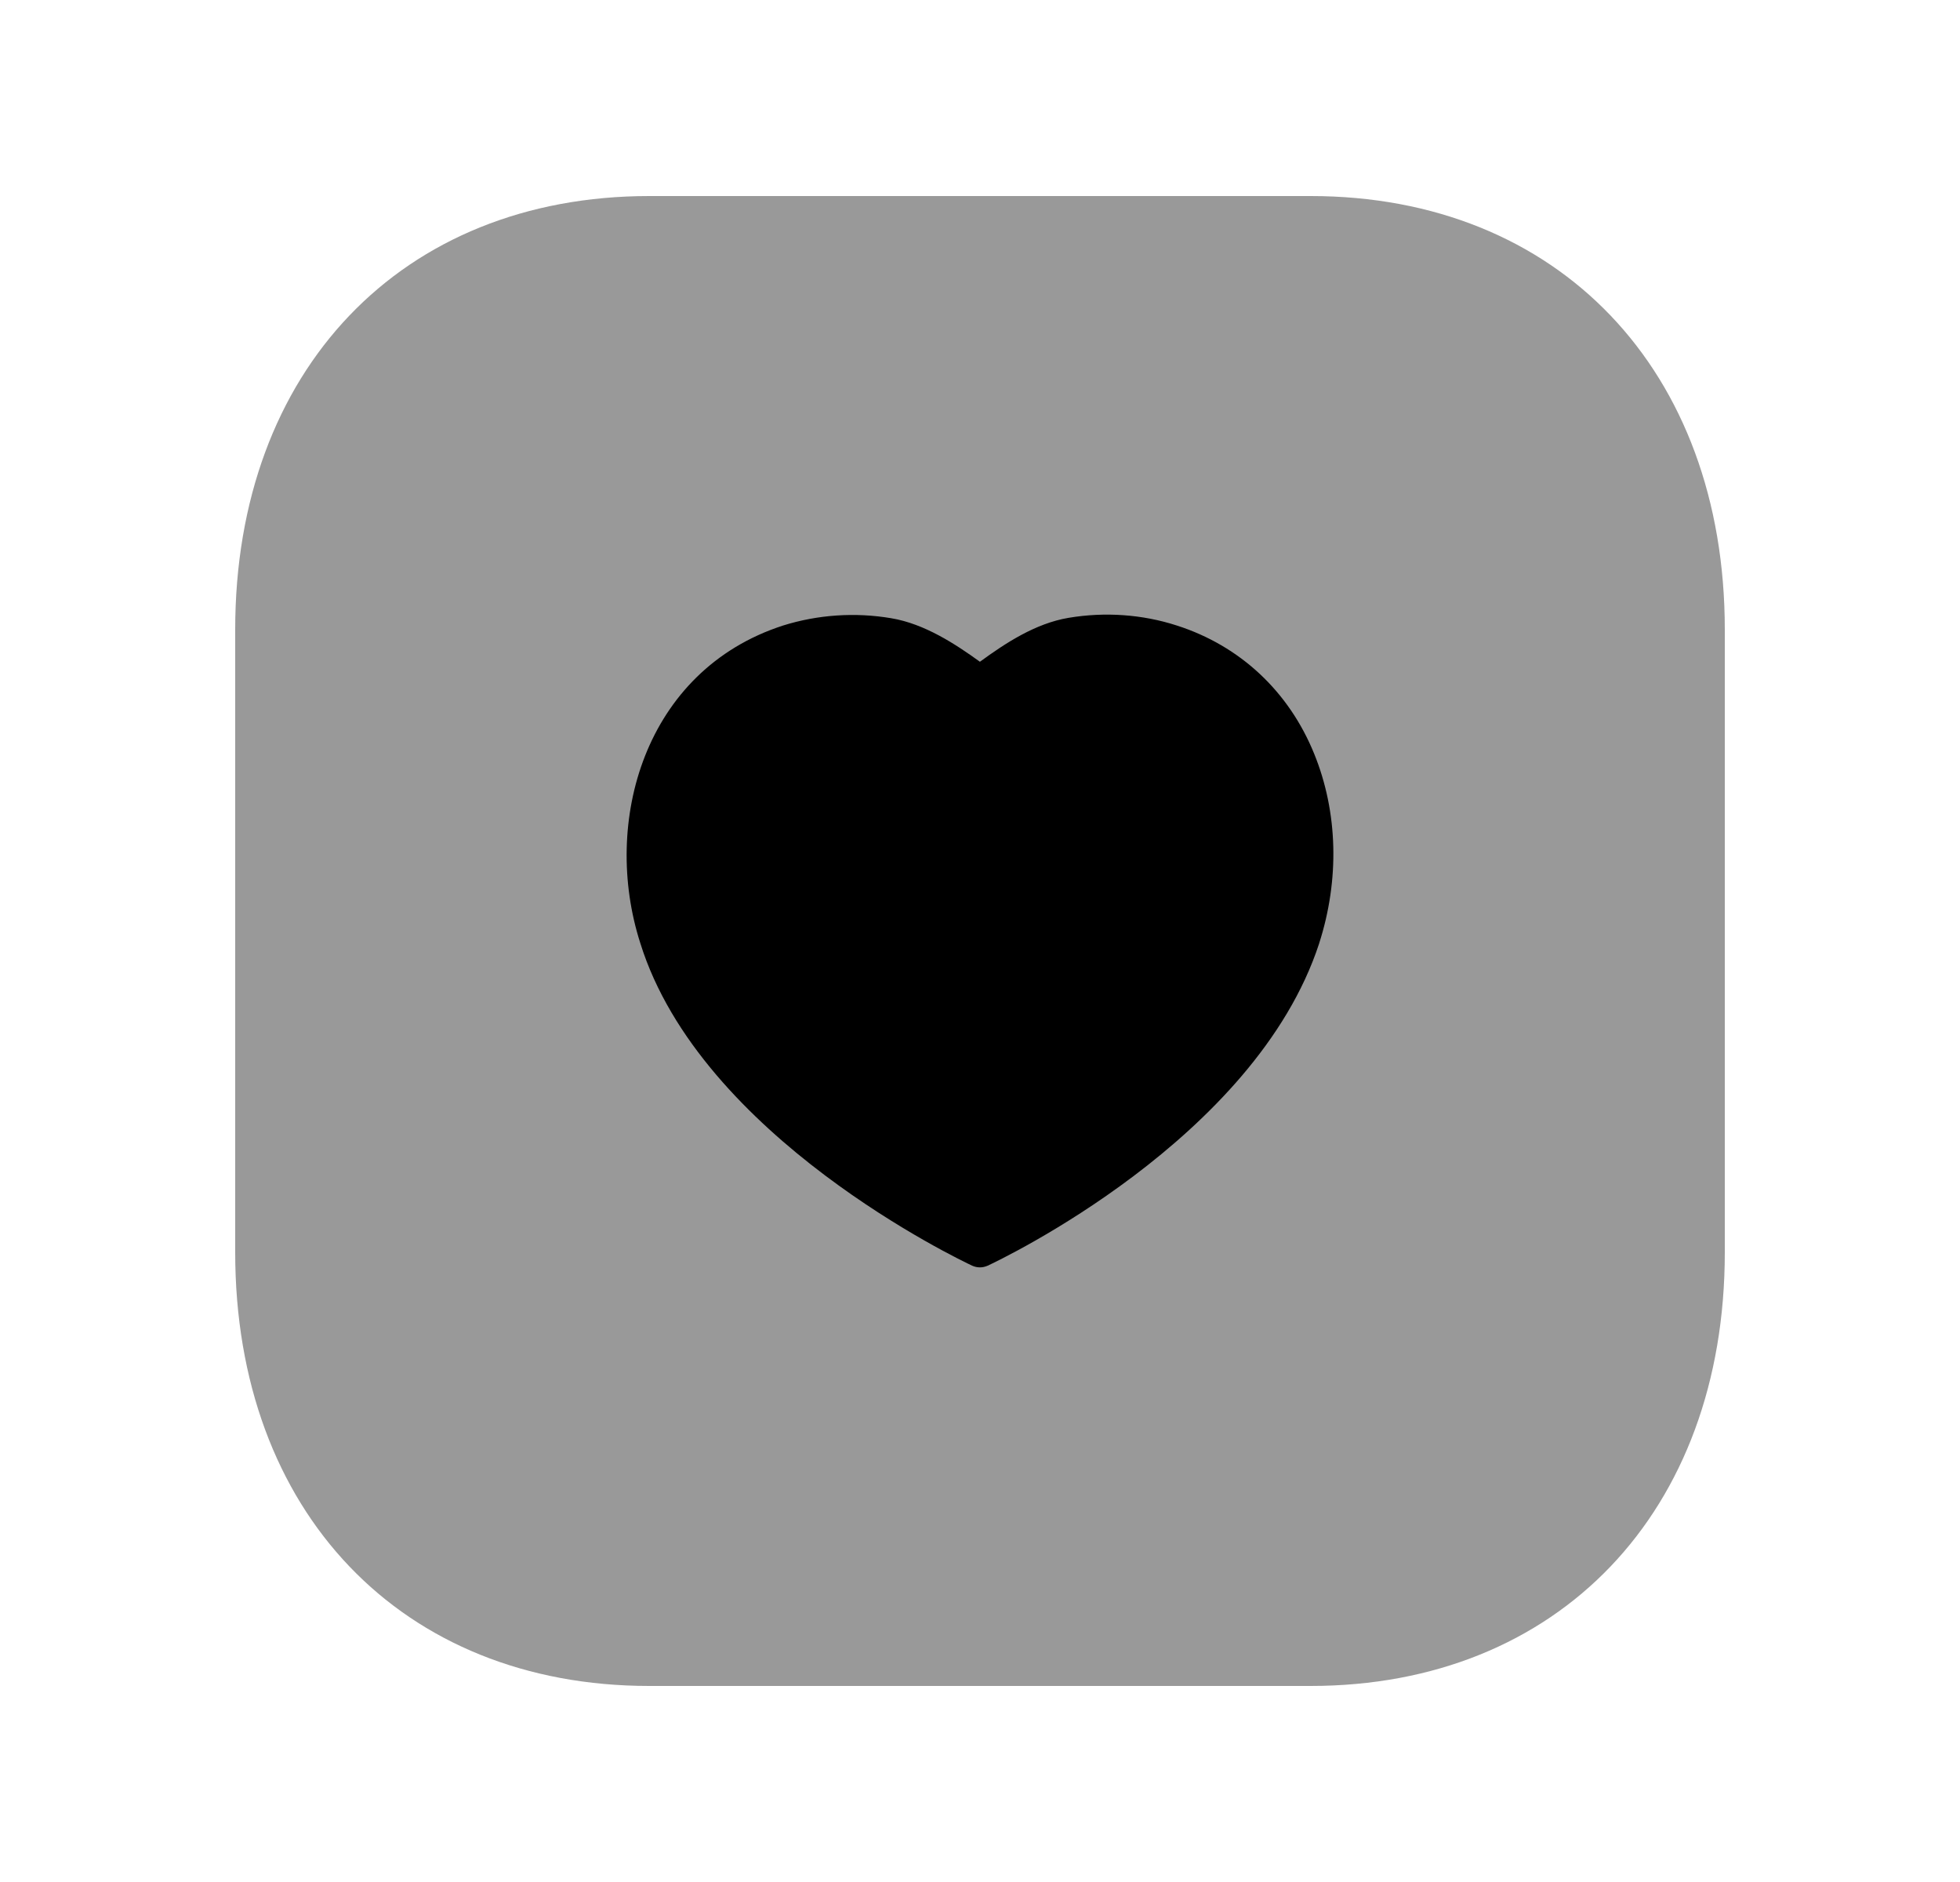 <svg width="25" height="24" viewBox="0 0 25 24" fill="none" xmlns="http://www.w3.org/2000/svg">
<path opacity="0.4" fill-rule="evenodd" clip-rule="evenodd" d="M8.282 2.5H16.717C19.877 2.5 22 4.722 22 8.029V15.971C22 19.278 19.877 21.5 16.716 21.5H8.282C5.123 21.5 3 19.278 3 15.971V8.029C3 4.722 5.123 2.5 8.282 2.5Z" fill="black"/>
<path fill-rule="evenodd" clip-rule="evenodd" d="M16.764 9.616C16.441 8.818 15.818 8.236 15.011 7.977C14.57 7.834 14.092 7.801 13.629 7.879C13.205 7.95 12.821 8.204 12.499 8.439C12.187 8.214 11.794 7.955 11.368 7.884C10.909 7.806 10.432 7.838 9.988 7.977C8.217 8.55 7.672 10.487 8.167 12.027C8.938 14.501 12.258 16.073 12.399 16.14C12.43 16.154 12.464 16.162 12.499 16.162C12.533 16.162 12.568 16.154 12.599 16.14C12.738 16.075 16.009 14.53 16.826 12.031C16.826 12.03 16.826 12.03 16.826 12.03C17.088 11.216 17.065 10.358 16.764 9.616Z" fill="black"/>
</svg>